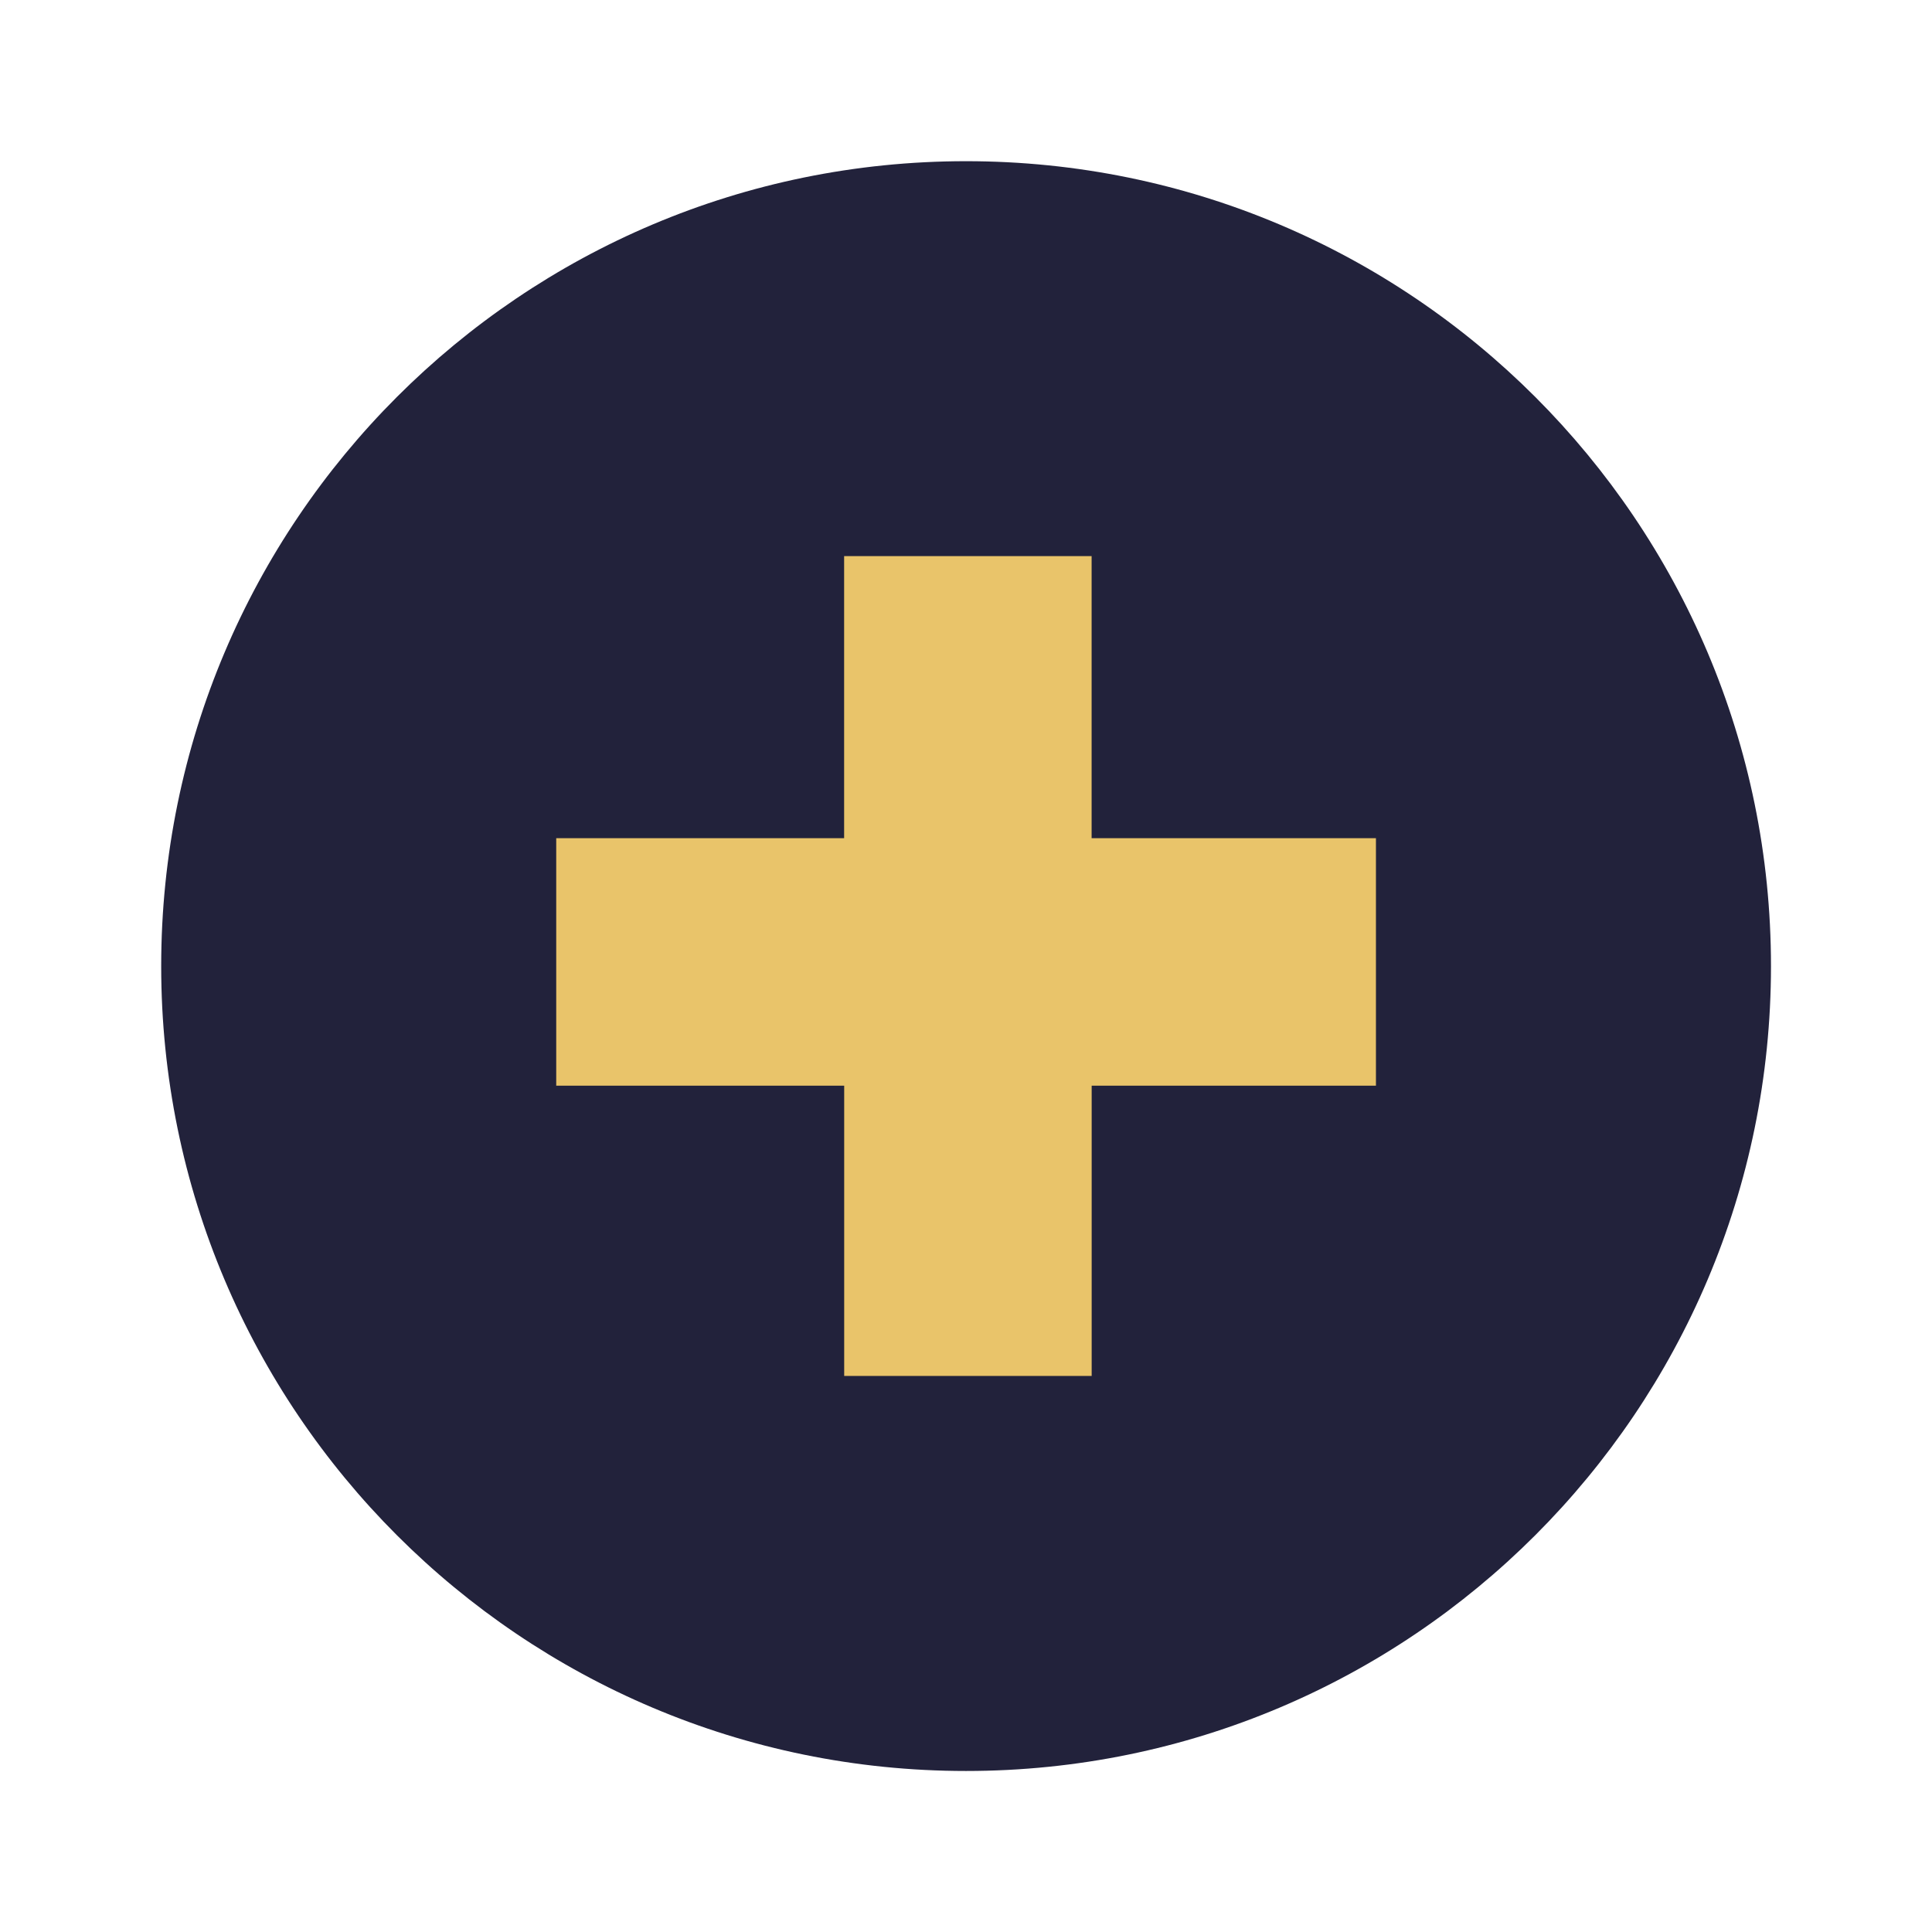 <svg fill="#22223b" height="200px" width="200px" version="1.1" id="Capa_1" xmlns="http://www.w3.org/2000/svg" xmlns:xlink="http://www.w3.org/1999/xlink" viewBox="-2.8 -2.8 33.56 33.56" xml:space="preserve" transform="rotate(0)"><g id="SVGRepo_bgCarrier" stroke-width="0" transform="translate(4.194,4.194), scale(0.7)"><rect x="-2.8" y="-2.8" width="33.56" height="33.56" rx="16.78" fill="#e9c46a" strokewidth="0"></rect></g><g id="SVGRepo_tracerCarrier" stroke-linecap="round" stroke-linejoin="round" stroke="#CCCCCC" stroke-width="0.28"></g><g id="SVGRepo_iconCarrier"> <g> <g id="c140__x2B_"> <path d="M13.98,0C6.259,0,0,6.26,0,13.982s6.259,13.981,13.98,13.981c7.725,0,13.983-6.26,13.983-13.981 C27.963,6.26,21.705,0,13.98,0z M21.102,16.059h-4.939v5.042h-4.299v-5.042H6.862V11.76h5.001v-4.9h4.299v4.9h4.939v4.299H21.102z "></path> </g> <g id="Capa_1_9_"> </g> </g> </g></svg>
